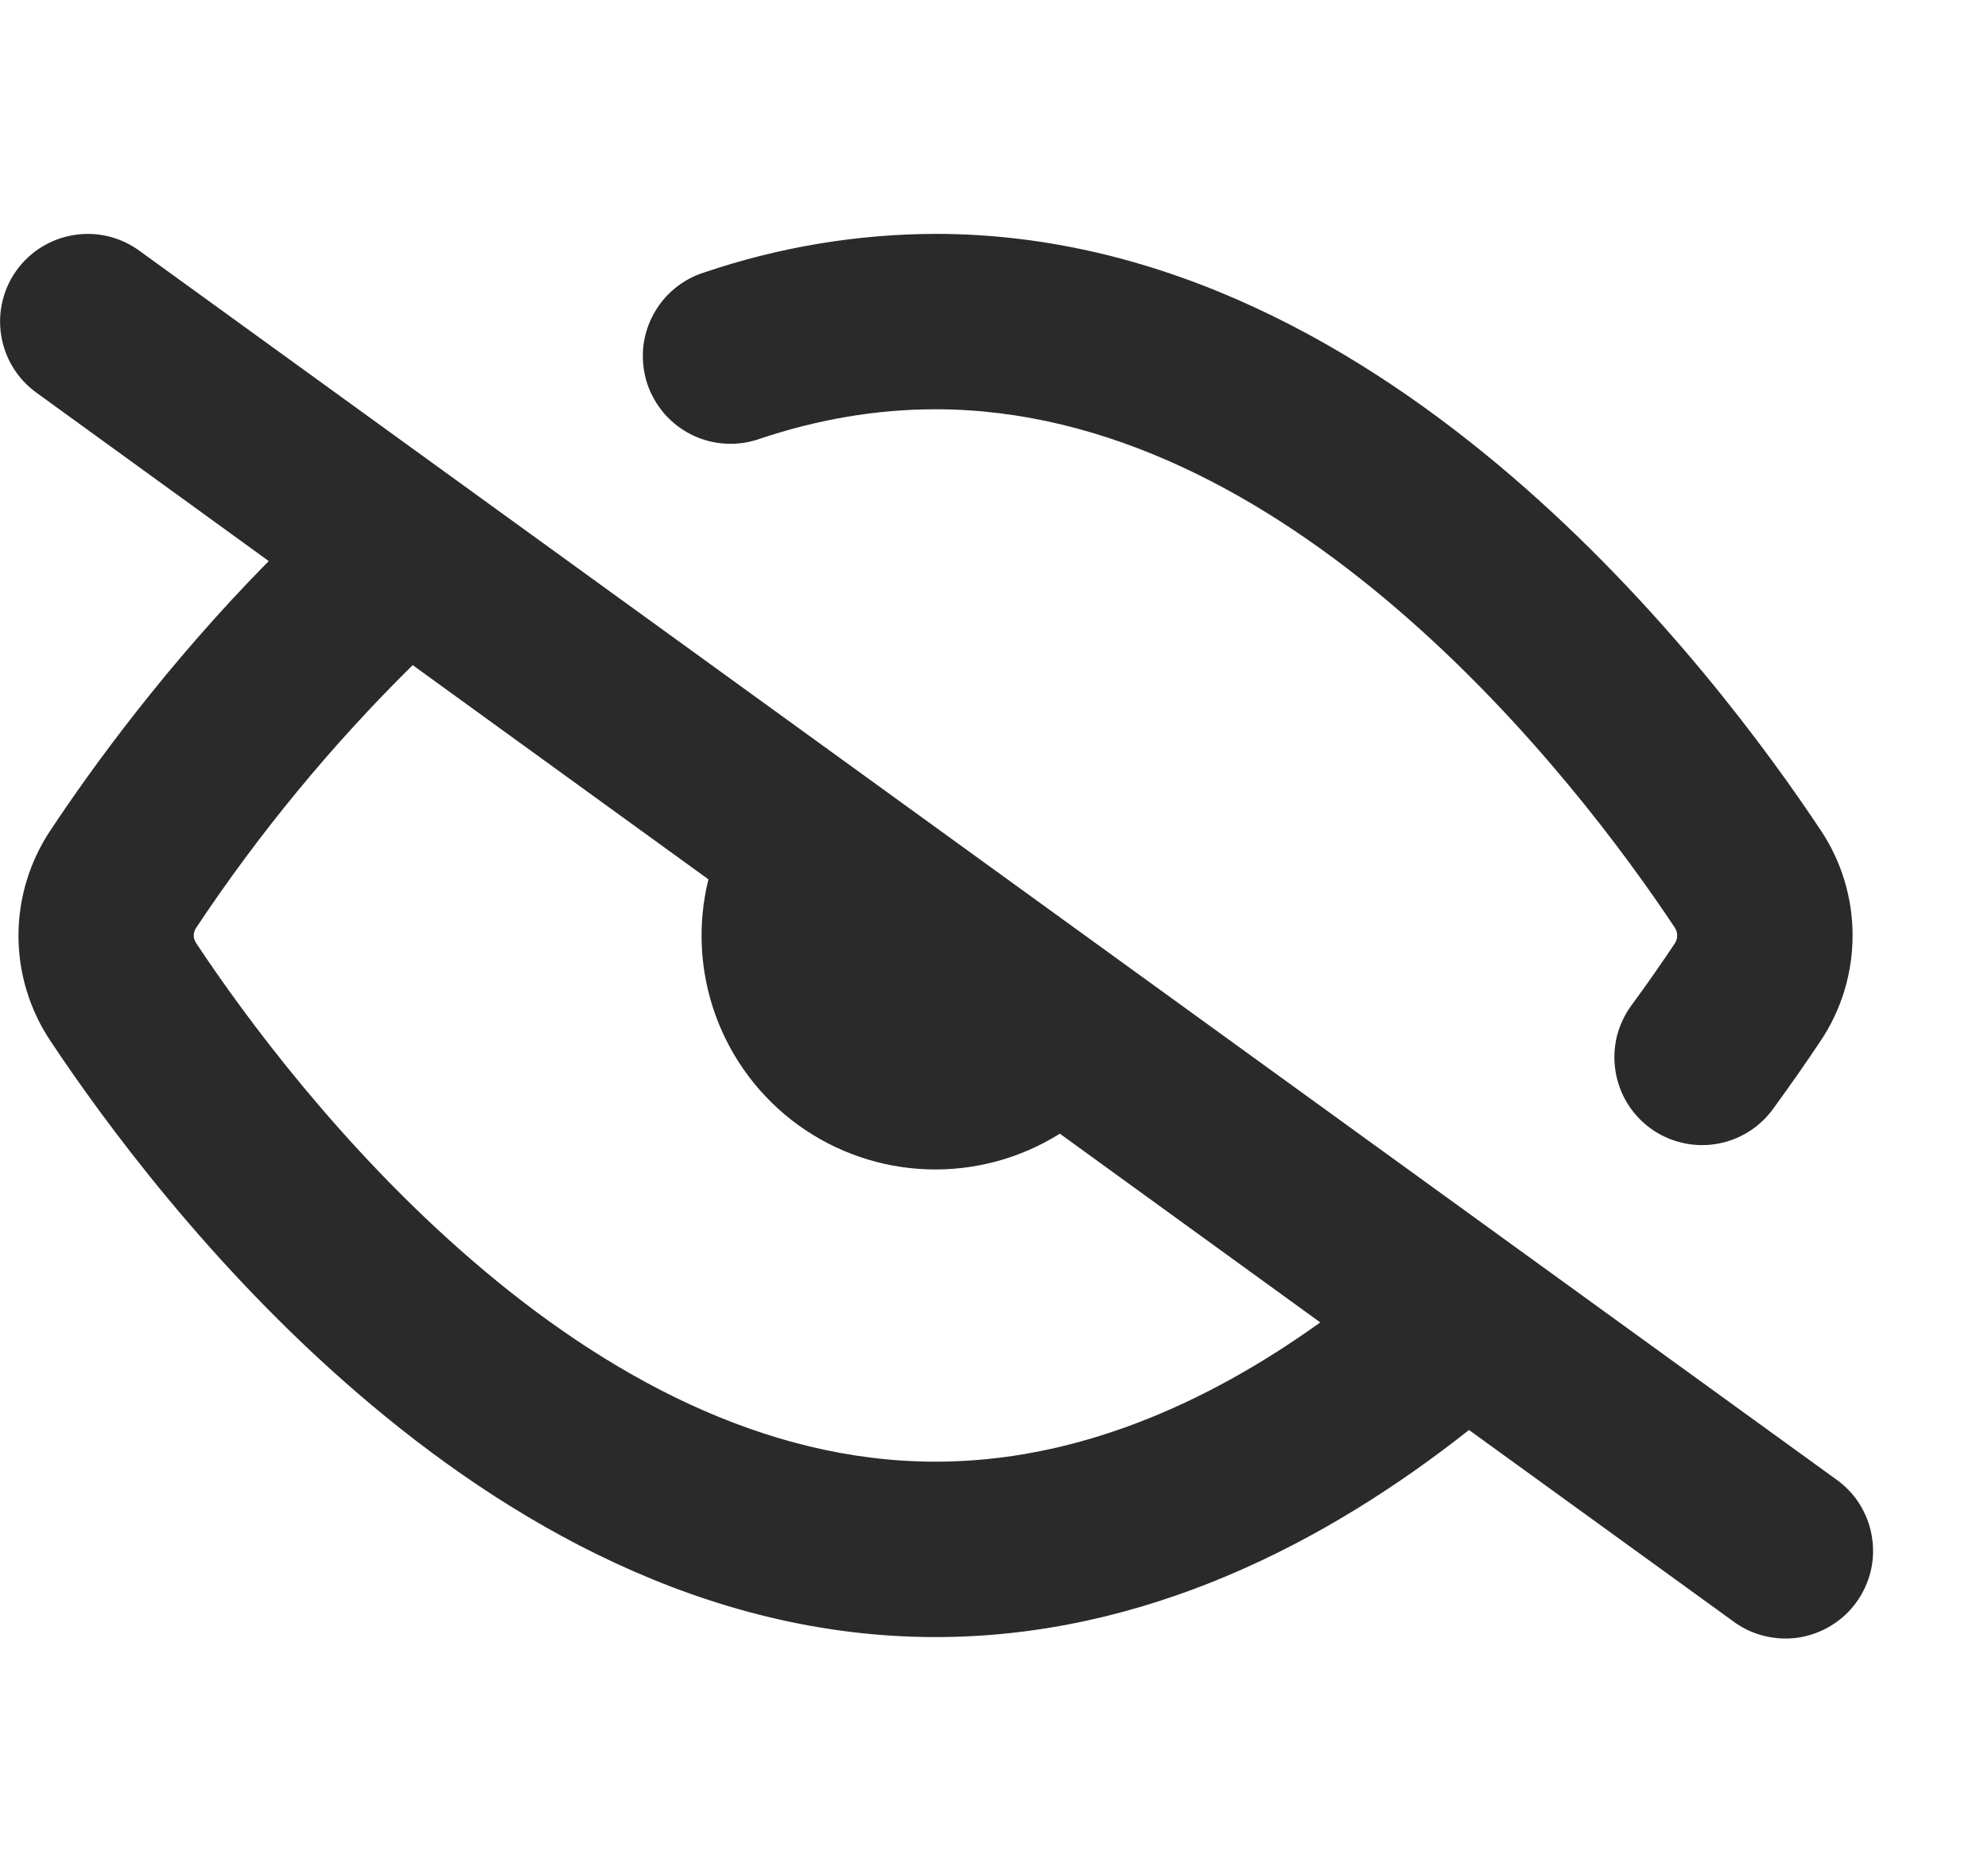 <svg width="17" height="16" viewBox="0 0 17 16" fill="none" xmlns="http://www.w3.org/2000/svg">
<path d="M0.143 2.31C0.26 2.149 0.436 2.041 0.632 2.01C0.828 1.978 1.029 2.026 1.19 2.143L15.69 12.643C15.773 12.7 15.844 12.772 15.898 12.856C15.952 12.941 15.989 13.035 16.006 13.134C16.023 13.233 16.021 13.334 15.998 13.432C15.975 13.529 15.933 13.621 15.874 13.703C15.816 13.784 15.741 13.852 15.655 13.904C15.569 13.956 15.474 13.99 15.375 14.005C15.276 14.019 15.175 14.013 15.078 13.988C14.98 13.963 14.89 13.918 14.81 13.857L12.562 12.229C11.346 13.19 9.792 14 8 14C6.019 14 4.33 13.008 3.067 11.922C1.797 10.832 0.88 9.577 0.43 8.9C0.253 8.634 0.158 8.321 0.158 8.002C0.158 7.682 0.253 7.369 0.43 7.103C0.783 6.57 1.425 5.683 2.298 4.798L0.31 3.357C0.149 3.24 0.041 3.064 0.01 2.868C-0.021 2.672 0.026 2.471 0.143 2.31ZM1.679 7.932C1.665 7.952 1.657 7.976 1.657 8C1.656 8.022 1.664 8.045 1.679 8.068C2.091 8.689 2.921 9.818 4.045 10.785C5.175 11.758 6.527 12.5 8 12.5C9.195 12.5 10.31 12.012 11.29 11.309L9.063 9.695C8.725 9.907 8.332 10.013 7.934 10C7.535 9.987 7.15 9.855 6.827 9.622C6.504 9.388 6.258 9.063 6.121 8.688C5.984 8.314 5.962 7.907 6.058 7.52L3.529 5.688C2.837 6.371 2.217 7.123 1.679 7.932ZM8 3.5C7.484 3.5 6.983 3.59 6.501 3.751C6.407 3.785 6.307 3.8 6.207 3.794C6.107 3.789 6.009 3.764 5.919 3.72C5.829 3.676 5.749 3.615 5.683 3.54C5.617 3.464 5.567 3.377 5.535 3.282C5.504 3.187 5.492 3.087 5.499 2.987C5.507 2.887 5.535 2.79 5.581 2.701C5.627 2.612 5.69 2.533 5.767 2.469C5.844 2.405 5.932 2.357 6.028 2.328C6.663 2.113 7.329 2.002 8 2C9.981 2 11.67 2.992 12.933 4.078C14.203 5.169 15.12 6.423 15.57 7.101C15.748 7.367 15.842 7.68 15.842 8C15.842 8.32 15.748 8.633 15.57 8.899C15.46 9.065 15.322 9.264 15.16 9.486C15.102 9.565 15.028 9.633 14.944 9.684C14.86 9.735 14.767 9.769 14.669 9.784C14.572 9.799 14.473 9.795 14.377 9.771C14.281 9.748 14.191 9.706 14.112 9.648C14.032 9.589 13.965 9.516 13.914 9.432C13.863 9.348 13.829 9.254 13.814 9.157C13.799 9.059 13.803 8.96 13.826 8.864C13.85 8.769 13.892 8.678 13.95 8.599C14.098 8.398 14.222 8.217 14.321 8.069C14.335 8.049 14.342 8.025 14.342 8.001C14.342 7.976 14.335 7.952 14.321 7.932C13.909 7.311 13.079 6.182 11.955 5.215C10.825 4.242 9.473 3.5 8 3.5Z" fill="#2A2A2A"/>
</svg>
